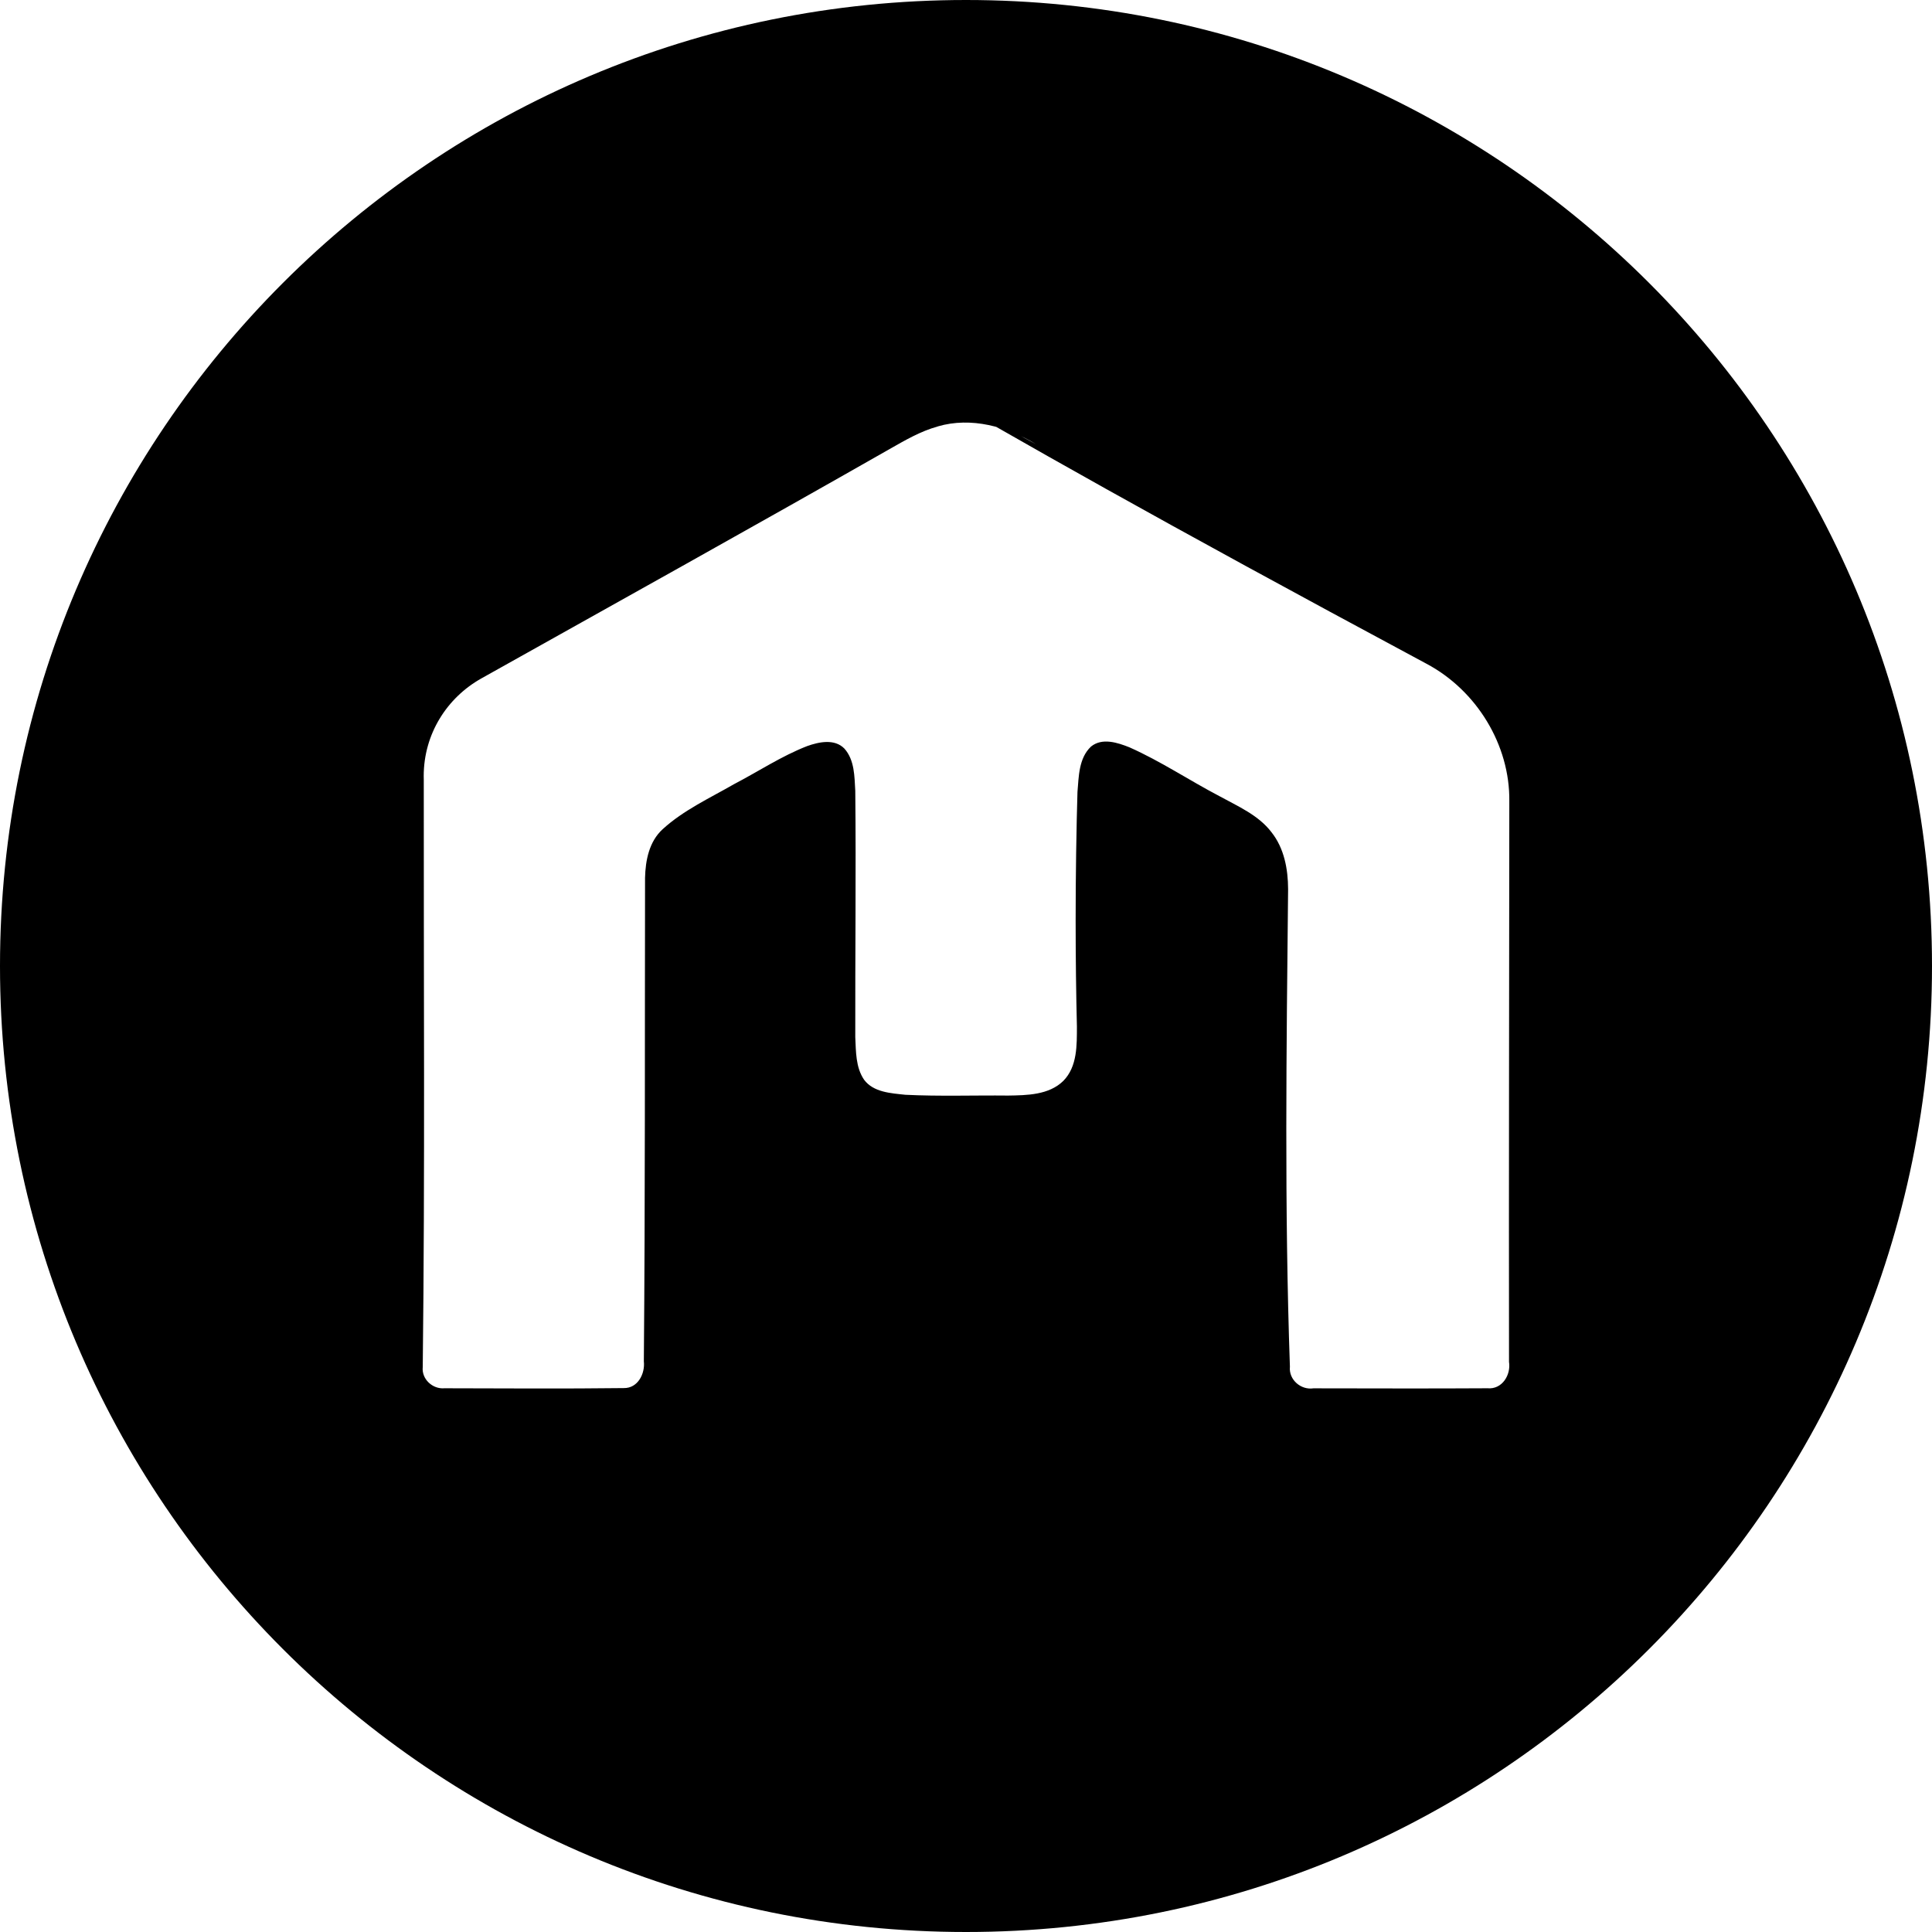 <!-- Generated by IcoMoon.io -->
<svg version="1.1" xmlns="http://www.w3.org/2000/svg" width="32" height="32" viewBox="0 0 32 32">
<title>mcap</title>
<path d="M16 32c-8.837 0-16-7.163-16-16s7.163-16 16-16 16 7.163 16 16-7.163 16-16 16zM15.532 7.064c-0.286 0.078-0.542 0.229-0.796 0.373-2.246 1.28-4.505 2.535-6.76 3.798-0.575 0.321-0.958 0.925-0.958 1.619 0 0.018 0 0.036 0.001 0.054l-0-0.003c-0.003 3.246 0.021 6.492-0.017 9.737-0.022 0.197 0.161 0.37 0.36 0.352 0.99 0.002 1.98 0.009 2.97-0.003 0.235 0.004 0.355-0.242 0.332-0.444 0.023-2.67 0.015-5.339 0.020-8.008 0.007-0.288 0.067-0.6 0.292-0.805 0.346-0.316 0.779-0.514 1.182-0.746 0.403-0.21 0.784-0.464 1.21-0.63 0.195-0.070 0.455-0.126 0.618 0.041 0.17 0.191 0.166 0.462 0.18 0.7 0.014 1.36-0.003 2.72 0 4.078 0.012 0.238 0.005 0.5 0.146 0.707 0.156 0.209 0.444 0.223 0.684 0.249 0.566 0.028 1.134 0.007 1.702 0.013 0.314-0.005 0.675-0.009 0.914-0.243 0.234-0.238 0.224-0.594 0.225-0.9-0.013-0.521-0.021-1.135-0.021-1.751 0-0.749 0.011-1.495 0.033-2.238l-0.003 0.109c0.022-0.26 0.020-0.565 0.225-0.758 0.185-0.15 0.44-0.065 0.636 0.013 0.518 0.23 0.989 0.546 1.489 0.808 0.305 0.168 0.646 0.313 0.862 0.596 0.213 0.267 0.276 0.615 0.277 0.945-0.027 2.637-0.062 5.275 0.030 7.91-0.022 0.213 0.18 0.39 0.39 0.358 0.96 0.001 1.922 0.005 2.883-0.001 0.244 0.022 0.39-0.223 0.356-0.438-0.004-3.095 0.003-6.19 0.005-9.284 0.012-0.934-0.542-1.839-1.375-2.28-4.549-2.441-6.662-3.647-8.765-4.869l2.301 1.234c-0.48-0.29-1.072-0.457-1.629-0.294z"></path>
</svg>

